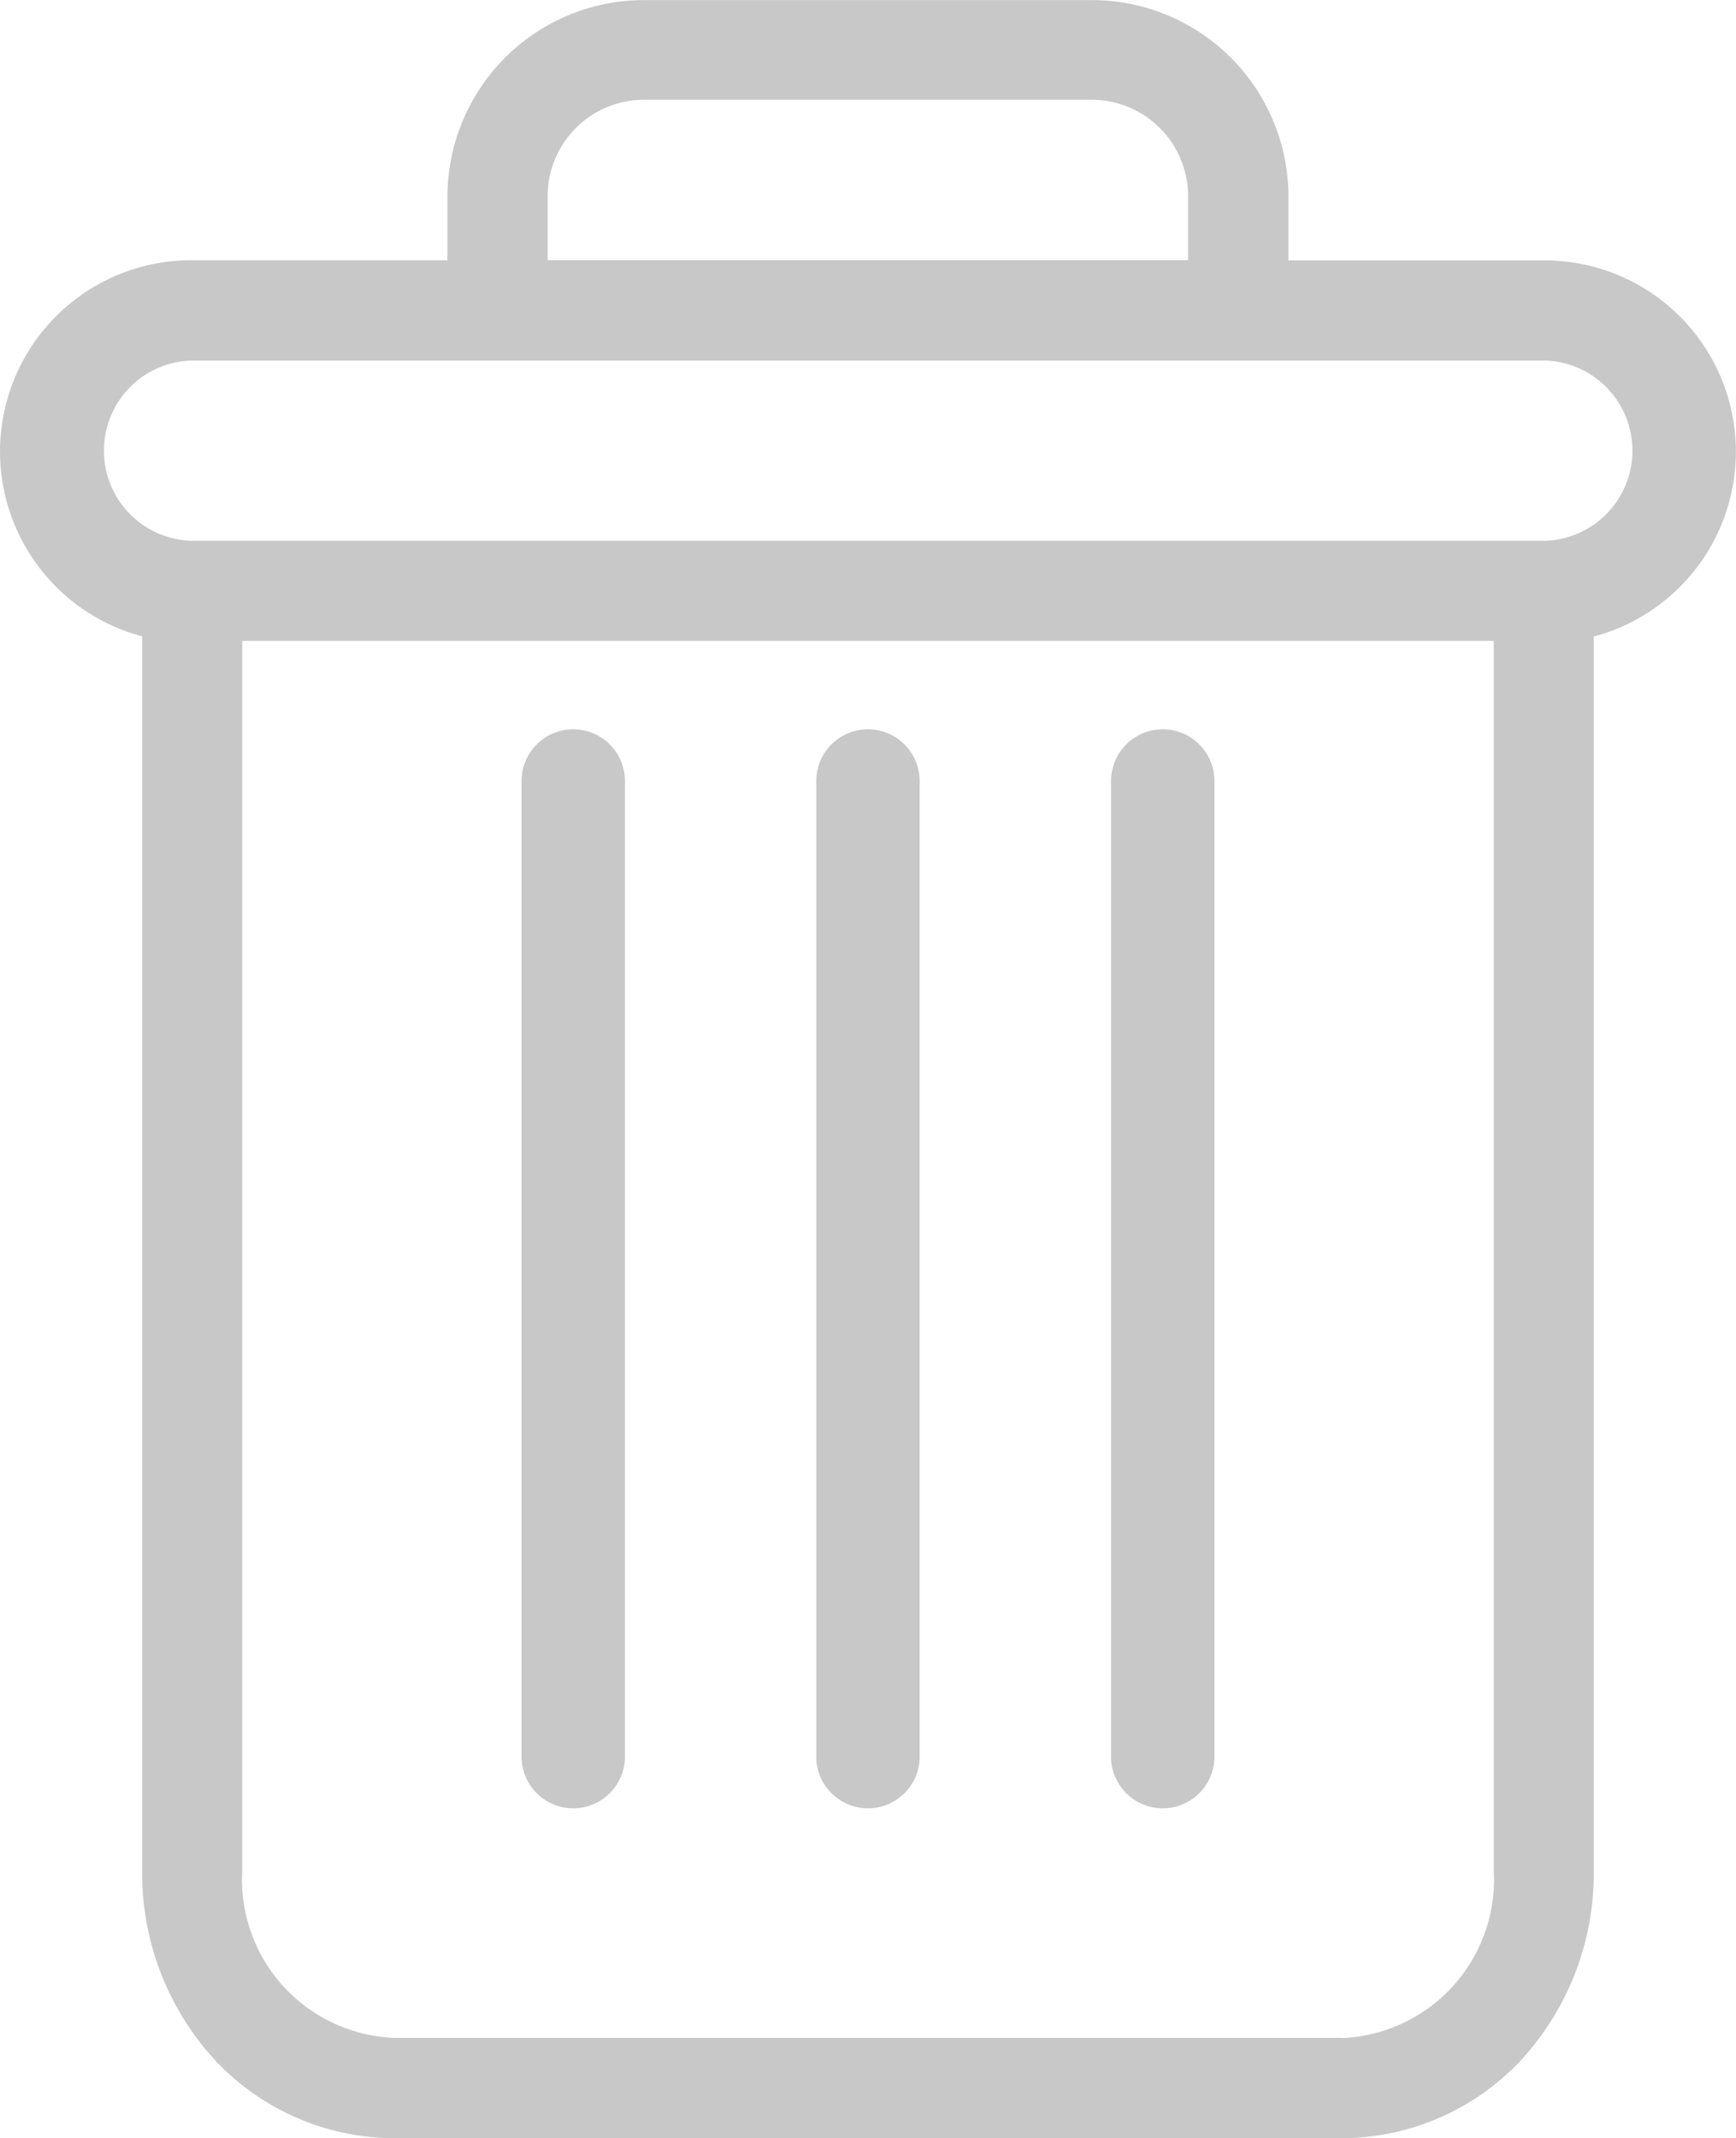 <svg xmlns="http://www.w3.org/2000/svg" width="19.492" height="24" viewBox="0 0 19.492 24">
  <g id="delete" transform="translate(0.003 0.001)">
    <path id="Path_8975" data-name="Path 8975" d="M222.979,154.7a.581.581,0,0,0-.581.581v10.974a.581.581,0,0,0,1.161,0V155.284A.581.581,0,0,0,222.979,154.7Zm0,0" transform="translate(-209.926 -146.515)" fill="#c8c8c8"/>
    <path id="Path_8976" data-name="Path 8976" d="M104.979,154.7a.581.581,0,0,0-.581.581v10.974a.581.581,0,0,0,1.161,0V155.284A.581.581,0,0,0,104.979,154.7Zm0,0" transform="translate(-98.545 -146.515)" fill="#c8c8c8"/>
    <path id="Path_8977" data-name="Path 8977" d="M1.593,7.144V20.991a3.1,3.1,0,0,0,.824,2.139A2.768,2.768,0,0,0,4.426,24H15.06a2.767,2.767,0,0,0,2.008-.868,3.1,3.1,0,0,0,.824-2.139V7.144a2.147,2.147,0,0,0-.551-4.222H14.464v-.7A2.208,2.208,0,0,0,12.238,0H7.247a2.208,2.208,0,0,0-2.226,2.22v.7H2.144a2.147,2.147,0,0,0-.551,4.222ZM15.06,22.874H4.426a1.78,1.78,0,0,1-1.709-1.883V7.193H16.769v13.8a1.78,1.78,0,0,1-1.709,1.883ZM6.146,2.219a1.083,1.083,0,0,1,1.1-1.1h4.991a1.083,1.083,0,0,1,1.1,1.1v.7H6.146Zm-4,1.827h15.2a1.012,1.012,0,0,1,0,2.023H2.144a1.012,1.012,0,0,1,0-2.023Zm0,0" transform="translate(0 0)" fill="#c8c8c8"/>
    <path id="Path_8978" data-name="Path 8978" d="M163.979,154.7a.581.581,0,0,0-.581.581v10.974a.581.581,0,0,0,1.161,0V155.284A.581.581,0,0,0,163.979,154.7Zm0,0" transform="translate(-154.236 -146.515)" fill="#c8c8c8"/>
  </g>
</svg>
